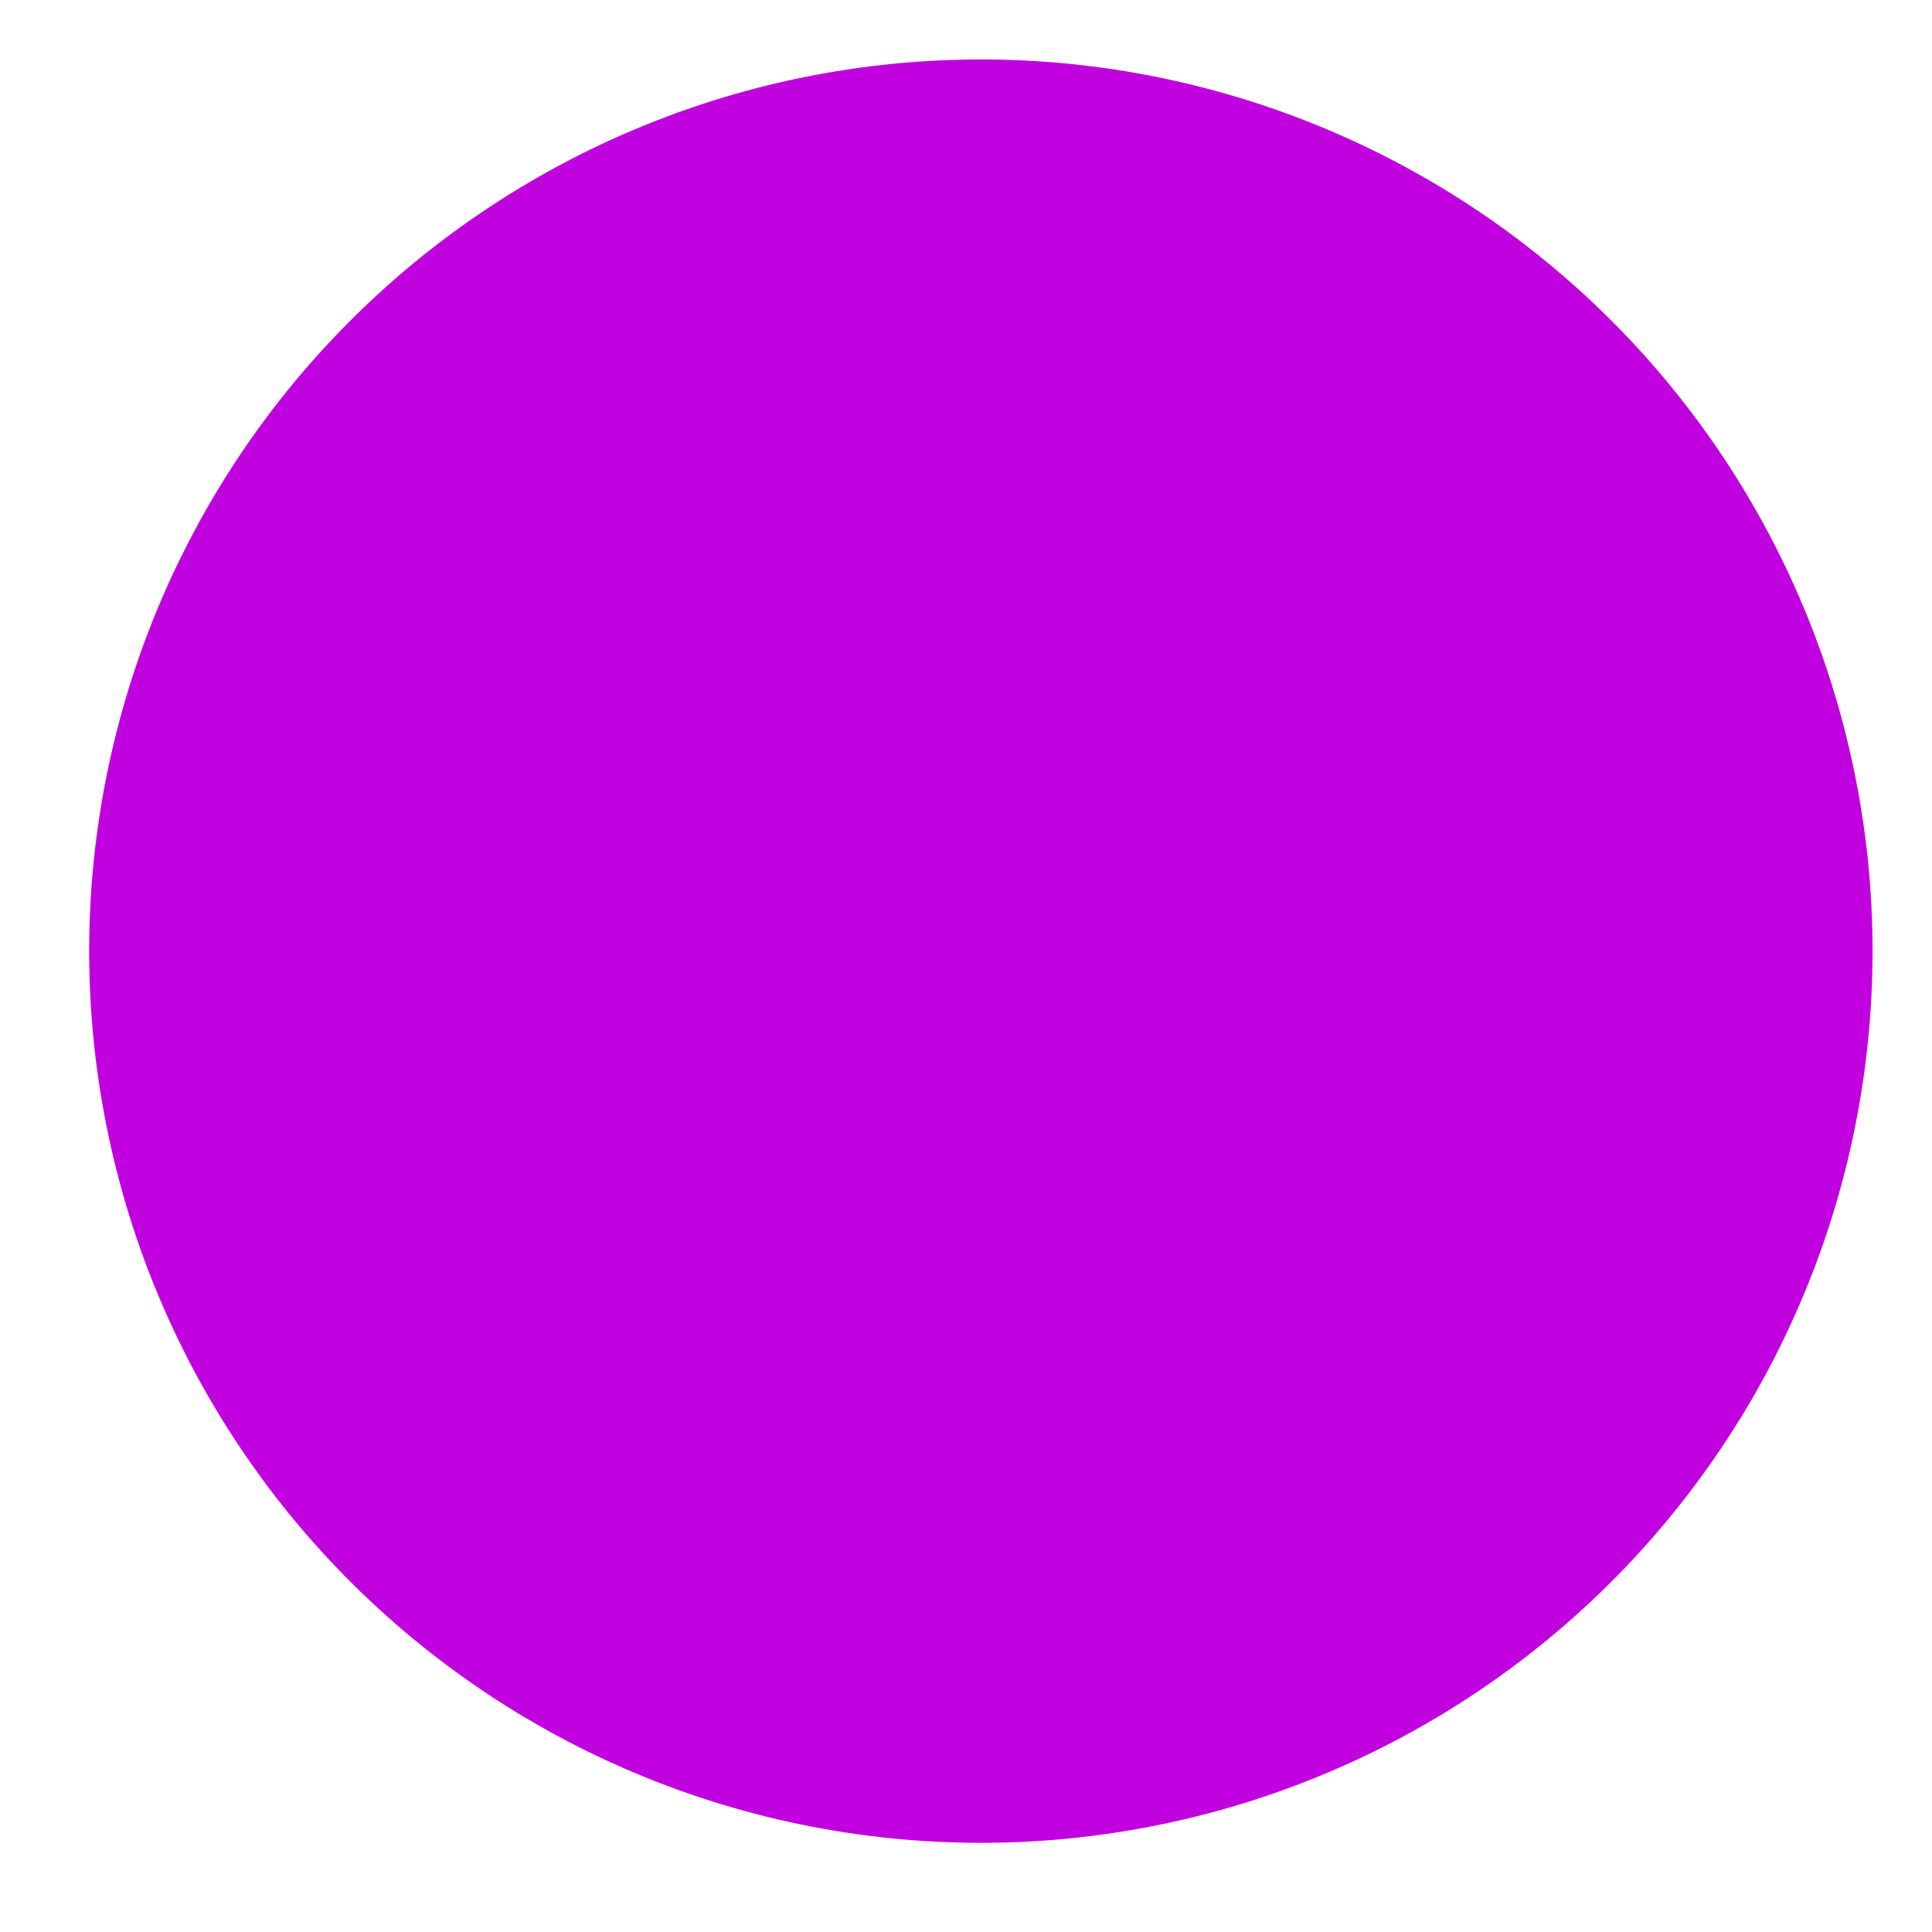<?xml version="1.0" encoding="UTF-8"?>
<svg xmlns="http://www.w3.org/2000/svg" xmlns:xlink="http://www.w3.org/1999/xlink" width="39pt" height="39pt" viewBox="0 0 39 39" version="1.1">
<g id="surface5318">
<path style="fill:none;stroke-width:0.5;stroke-linecap:round;stroke-linejoin:miter;stroke:rgb(75.686%,0%,87.843%);stroke-opacity:1;stroke-miterlimit:10;" d="M 0 0 L 0 0 " transform="matrix(72,0,0,-72,19.8,19.2)"/>
</g>
</svg>
